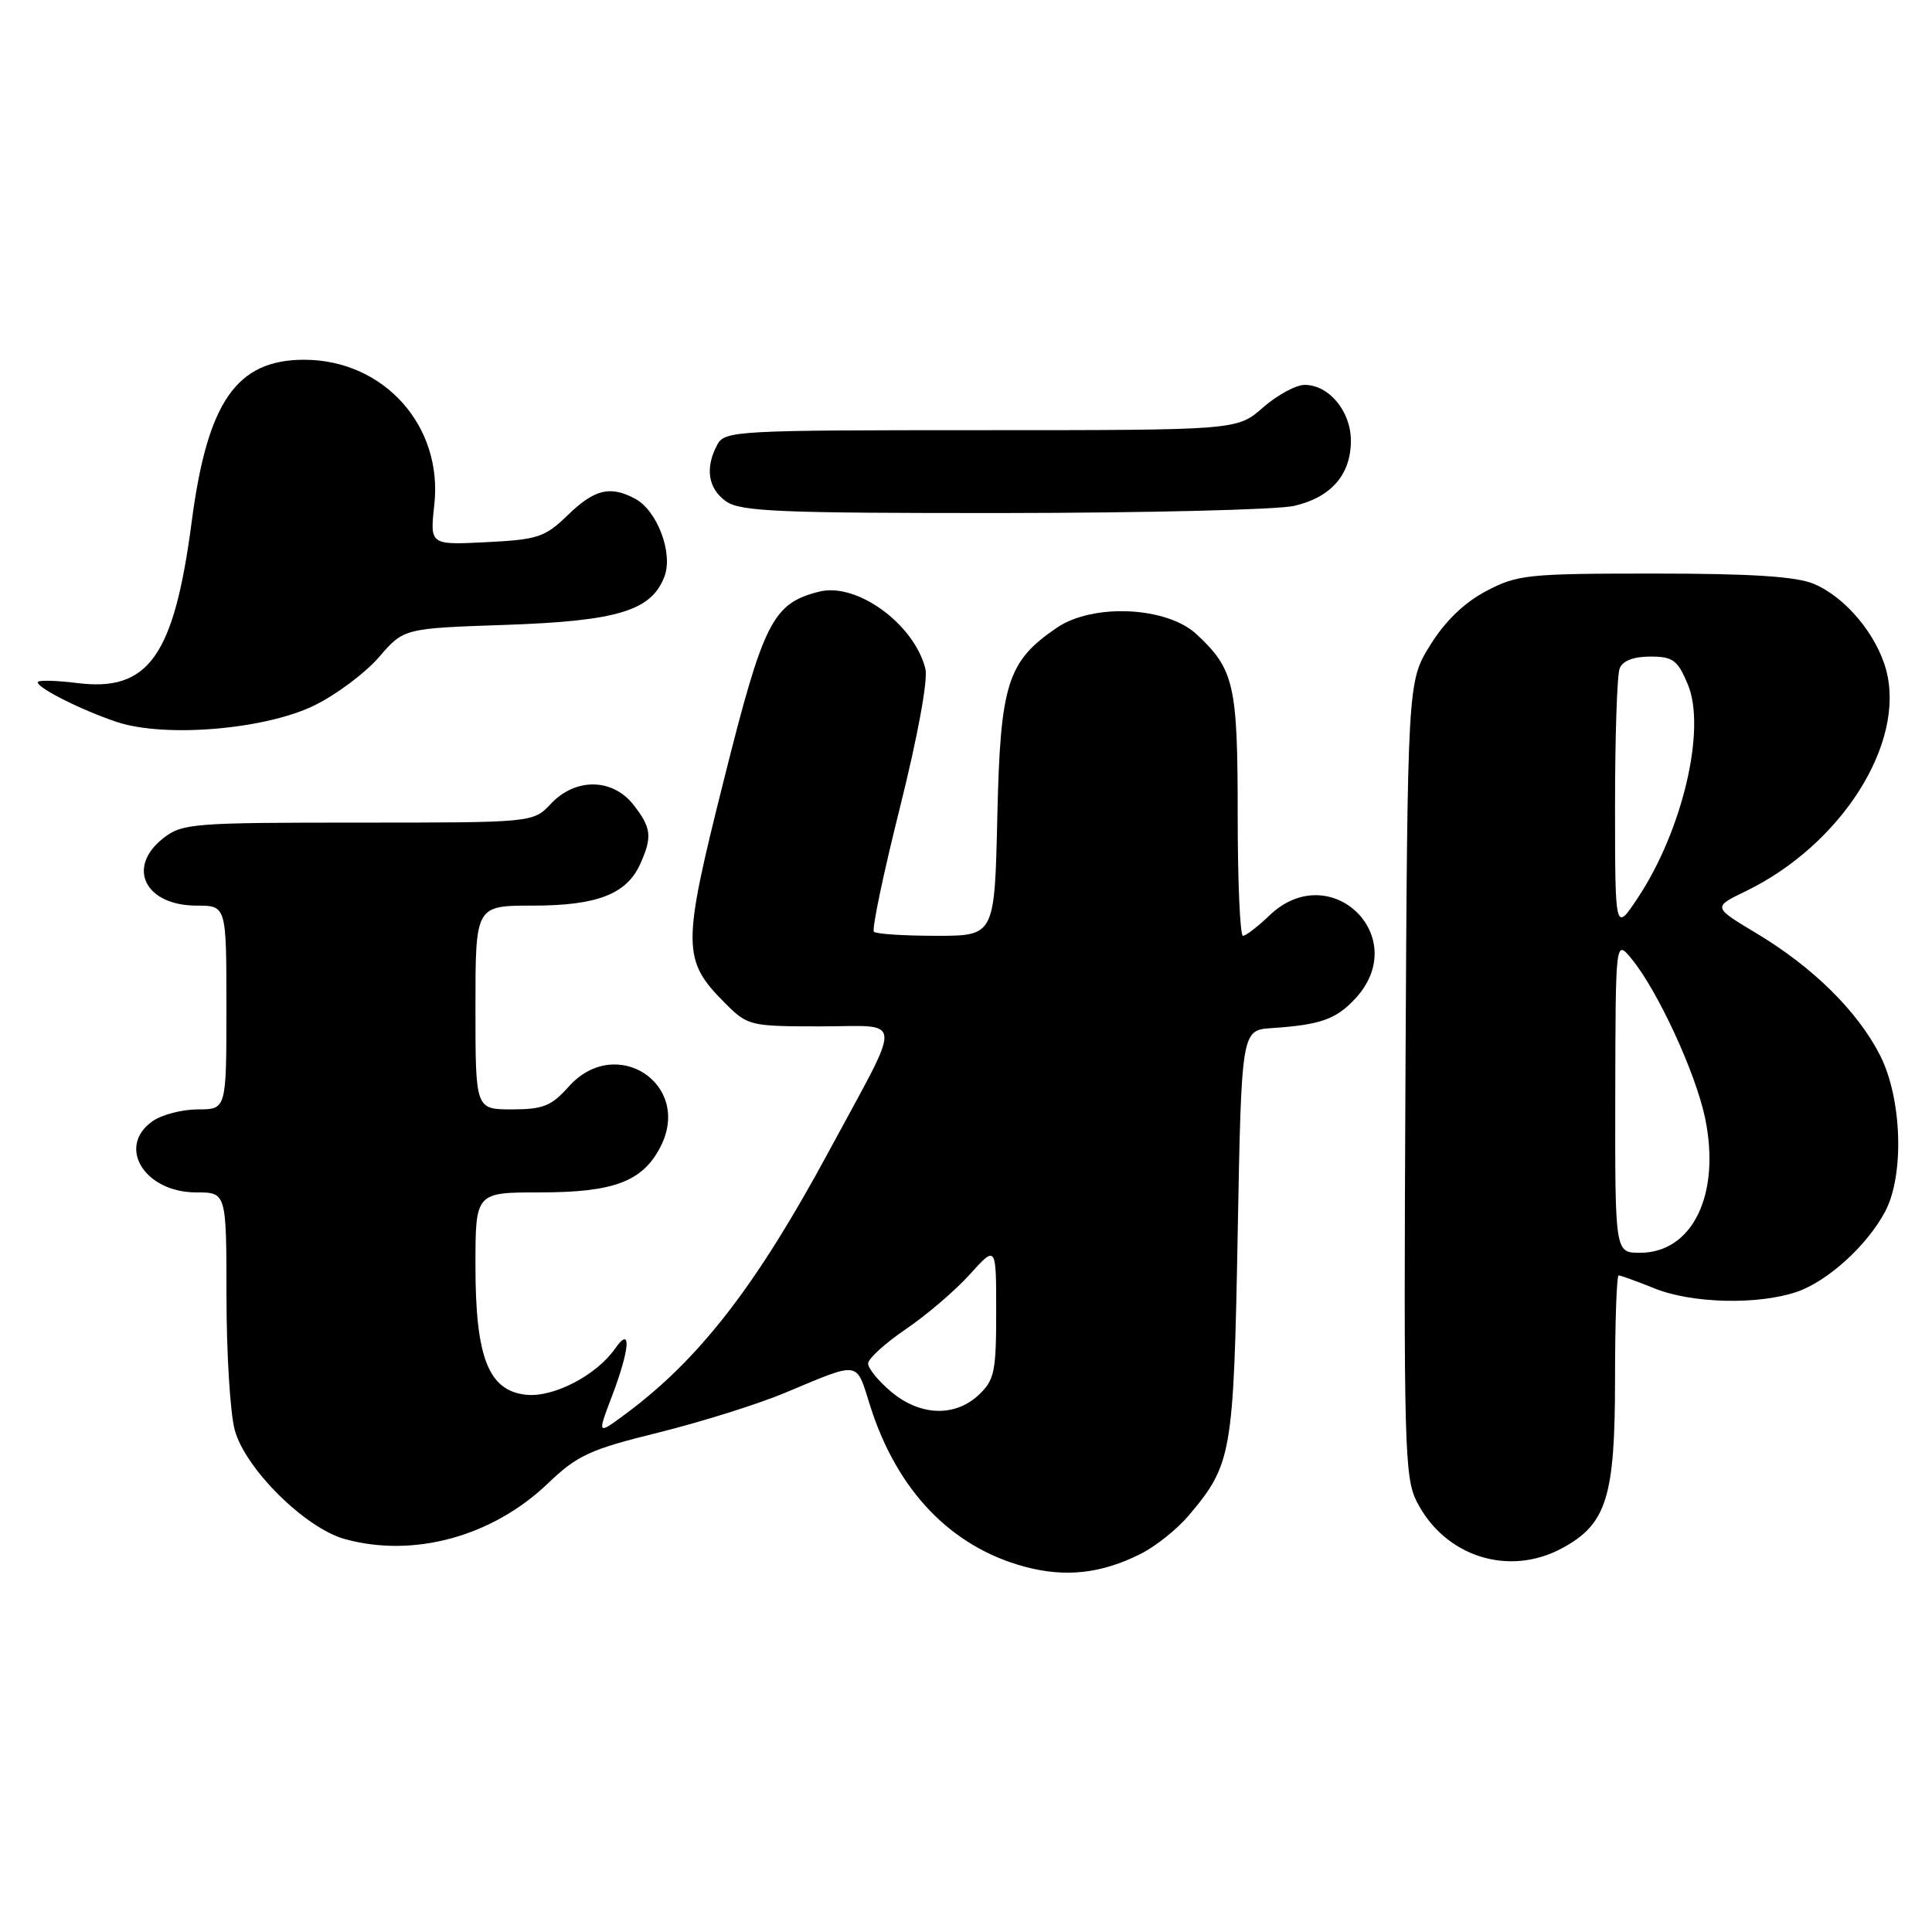 <?xml version="1.0" encoding="UTF-8" standalone="no"?>
<!DOCTYPE svg PUBLIC "-//W3C//DTD SVG 1.1//EN" "http://www.w3.org/Graphics/SVG/1.1/DTD/svg11.dtd" >
<svg xmlns="http://www.w3.org/2000/svg" xmlns:xlink="http://www.w3.org/1999/xlink" version="1.1" viewBox="0 0 256 256">
 <g >
 <path fill="currentColor"
d=" M 151.12 205.91 C 153.12 204.91 156.00 202.61 157.53 200.79 C 163.23 194.03 163.46 192.70 164.00 163.50 C 164.50 136.50 164.50 136.50 168.50 136.23 C 174.96 135.80 177.03 135.07 179.59 132.31 C 187.16 124.14 176.26 113.59 168.21 121.30 C 166.66 122.79 165.08 124.00 164.70 124.00 C 164.31 124.00 164.00 116.78 164.00 107.95 C 164.00 90.72 163.54 88.70 158.56 84.05 C 154.63 80.38 144.85 79.91 140.05 83.17 C 133.47 87.64 132.54 90.59 132.15 108.25 C 131.79 124.00 131.79 124.00 124.06 124.00 C 119.81 124.00 116.09 123.76 115.80 123.46 C 115.50 123.17 117.05 115.76 119.25 106.99 C 121.61 97.54 122.98 90.07 122.62 88.61 C 121.13 82.68 113.52 77.15 108.57 78.39 C 102.38 79.95 101.19 82.29 95.91 103.37 C 90.34 125.54 90.36 127.20 96.15 133.00 C 99.07 135.91 99.43 136.00 108.68 136.00 C 119.89 136.00 119.76 134.15 109.86 152.50 C 100.21 170.39 92.66 180.14 82.82 187.41 C 79.14 190.13 79.14 190.13 81.07 185.05 C 83.49 178.69 83.70 175.55 81.50 178.70 C 79.03 182.23 73.40 185.16 69.78 184.82 C 64.75 184.33 63.00 179.94 63.00 167.75 C 63.00 158.00 63.00 158.00 71.55 158.00 C 81.32 158.00 85.14 156.56 87.50 151.99 C 91.81 143.67 81.61 136.96 75.34 144.00 C 73.07 146.55 71.95 147.00 67.83 147.00 C 63.00 147.00 63.00 147.00 63.00 133.50 C 63.00 120.00 63.00 120.00 70.55 120.00 C 79.08 120.00 83.00 118.50 84.81 114.53 C 86.46 110.91 86.32 109.67 83.93 106.63 C 81.15 103.10 76.25 103.04 73.00 106.50 C 70.65 109.00 70.65 109.00 47.46 109.00 C 25.51 109.00 24.13 109.11 21.63 111.07 C 16.71 114.94 19.22 120.00 26.07 120.00 C 30.00 120.00 30.00 120.00 30.00 133.50 C 30.00 147.00 30.00 147.00 26.22 147.00 C 24.14 147.00 21.44 147.70 20.22 148.56 C 15.42 151.92 19.13 158.00 26.00 158.00 C 30.00 158.00 30.00 158.00 30.01 171.75 C 30.01 179.31 30.50 187.30 31.11 189.50 C 32.51 194.63 40.43 202.47 45.68 203.93 C 54.80 206.46 65.25 203.60 72.59 196.57 C 76.50 192.83 78.13 192.07 87.25 189.82 C 92.89 188.42 100.43 186.06 104.01 184.56 C 114.08 180.35 113.40 180.25 115.28 186.21 C 118.83 197.49 126.00 204.97 135.79 207.60 C 141.18 209.04 145.92 208.52 151.12 205.91 Z  M 206.94 205.17 C 212.88 201.98 214.00 198.44 214.00 182.77 C 214.00 175.19 214.22 169.00 214.48 169.00 C 214.74 169.00 216.88 169.77 219.23 170.72 C 224.19 172.72 232.93 172.93 238.08 171.18 C 242.17 169.78 247.38 165.06 249.78 160.56 C 252.36 155.73 252.03 145.54 249.11 139.82 C 246.12 133.97 240.22 128.15 232.73 123.66 C 226.95 120.20 226.95 120.20 231.30 118.10 C 243.97 111.96 252.52 98.51 249.93 88.80 C 248.67 84.07 244.51 79.11 240.33 77.36 C 237.98 76.38 232.02 76.00 219.19 76.00 C 202.40 76.00 201.05 76.14 196.91 78.33 C 194.01 79.86 191.47 82.32 189.50 85.50 C 186.50 90.34 186.50 90.34 186.23 142.92 C 185.99 191.52 186.10 195.76 187.73 198.98 C 191.42 206.24 199.87 208.96 206.94 205.17 Z  M 41.64 93.48 C 44.56 92.05 48.42 89.16 50.22 87.07 C 53.50 83.26 53.50 83.26 67.00 82.80 C 81.83 82.29 86.32 80.93 88.04 76.40 C 89.22 73.30 87.09 67.65 84.15 66.08 C 80.85 64.32 78.78 64.82 75.26 68.23 C 72.21 71.19 71.28 71.50 64.44 71.84 C 56.96 72.22 56.96 72.22 57.55 66.86 C 58.70 56.41 50.84 47.67 40.30 47.67 C 31.34 47.67 27.48 53.23 25.40 69.14 C 23.06 86.93 19.69 91.69 10.26 90.51 C 7.37 90.15 5.00 90.10 5.00 90.40 C 5.00 91.19 10.83 94.11 15.50 95.67 C 21.85 97.78 35.11 96.67 41.64 93.48 Z  M 171.50 67.03 C 176.39 65.89 179.00 62.89 179.00 58.39 C 179.00 54.50 176.10 51.00 172.88 51.00 C 171.72 51.00 169.23 52.35 167.35 54.00 C 163.93 57.00 163.93 57.00 130.00 57.00 C 97.48 57.00 96.03 57.08 95.04 58.93 C 93.39 62.01 93.82 64.76 96.22 66.44 C 98.13 67.78 103.31 68.00 132.97 67.98 C 151.96 67.96 169.30 67.54 171.50 67.03 Z  M 118.08 184.41 C 116.38 182.99 115.01 181.30 115.03 180.66 C 115.04 180.02 117.29 177.99 120.01 176.13 C 122.74 174.28 126.56 171.02 128.49 168.88 C 132.00 164.99 132.00 164.99 132.00 173.82 C 132.00 181.76 131.77 182.87 129.69 184.83 C 126.52 187.80 121.91 187.63 118.08 184.41 Z  M 214.03 145.25 C 214.07 124.50 214.07 124.50 216.15 127.00 C 219.61 131.17 224.69 142.15 225.94 148.18 C 228.02 158.26 224.27 166.00 217.31 166.00 C 214.00 166.00 214.00 166.00 214.03 145.25 Z  M 214.00 106.83 C 214.00 97.66 214.27 89.45 214.61 88.58 C 215.00 87.56 216.44 87.00 218.66 87.00 C 221.68 87.00 222.29 87.45 223.65 90.70 C 226.11 96.59 222.94 110.06 217.00 119.00 C 214.01 123.50 214.01 123.50 214.00 106.83 Z "/>
</g>
</svg>